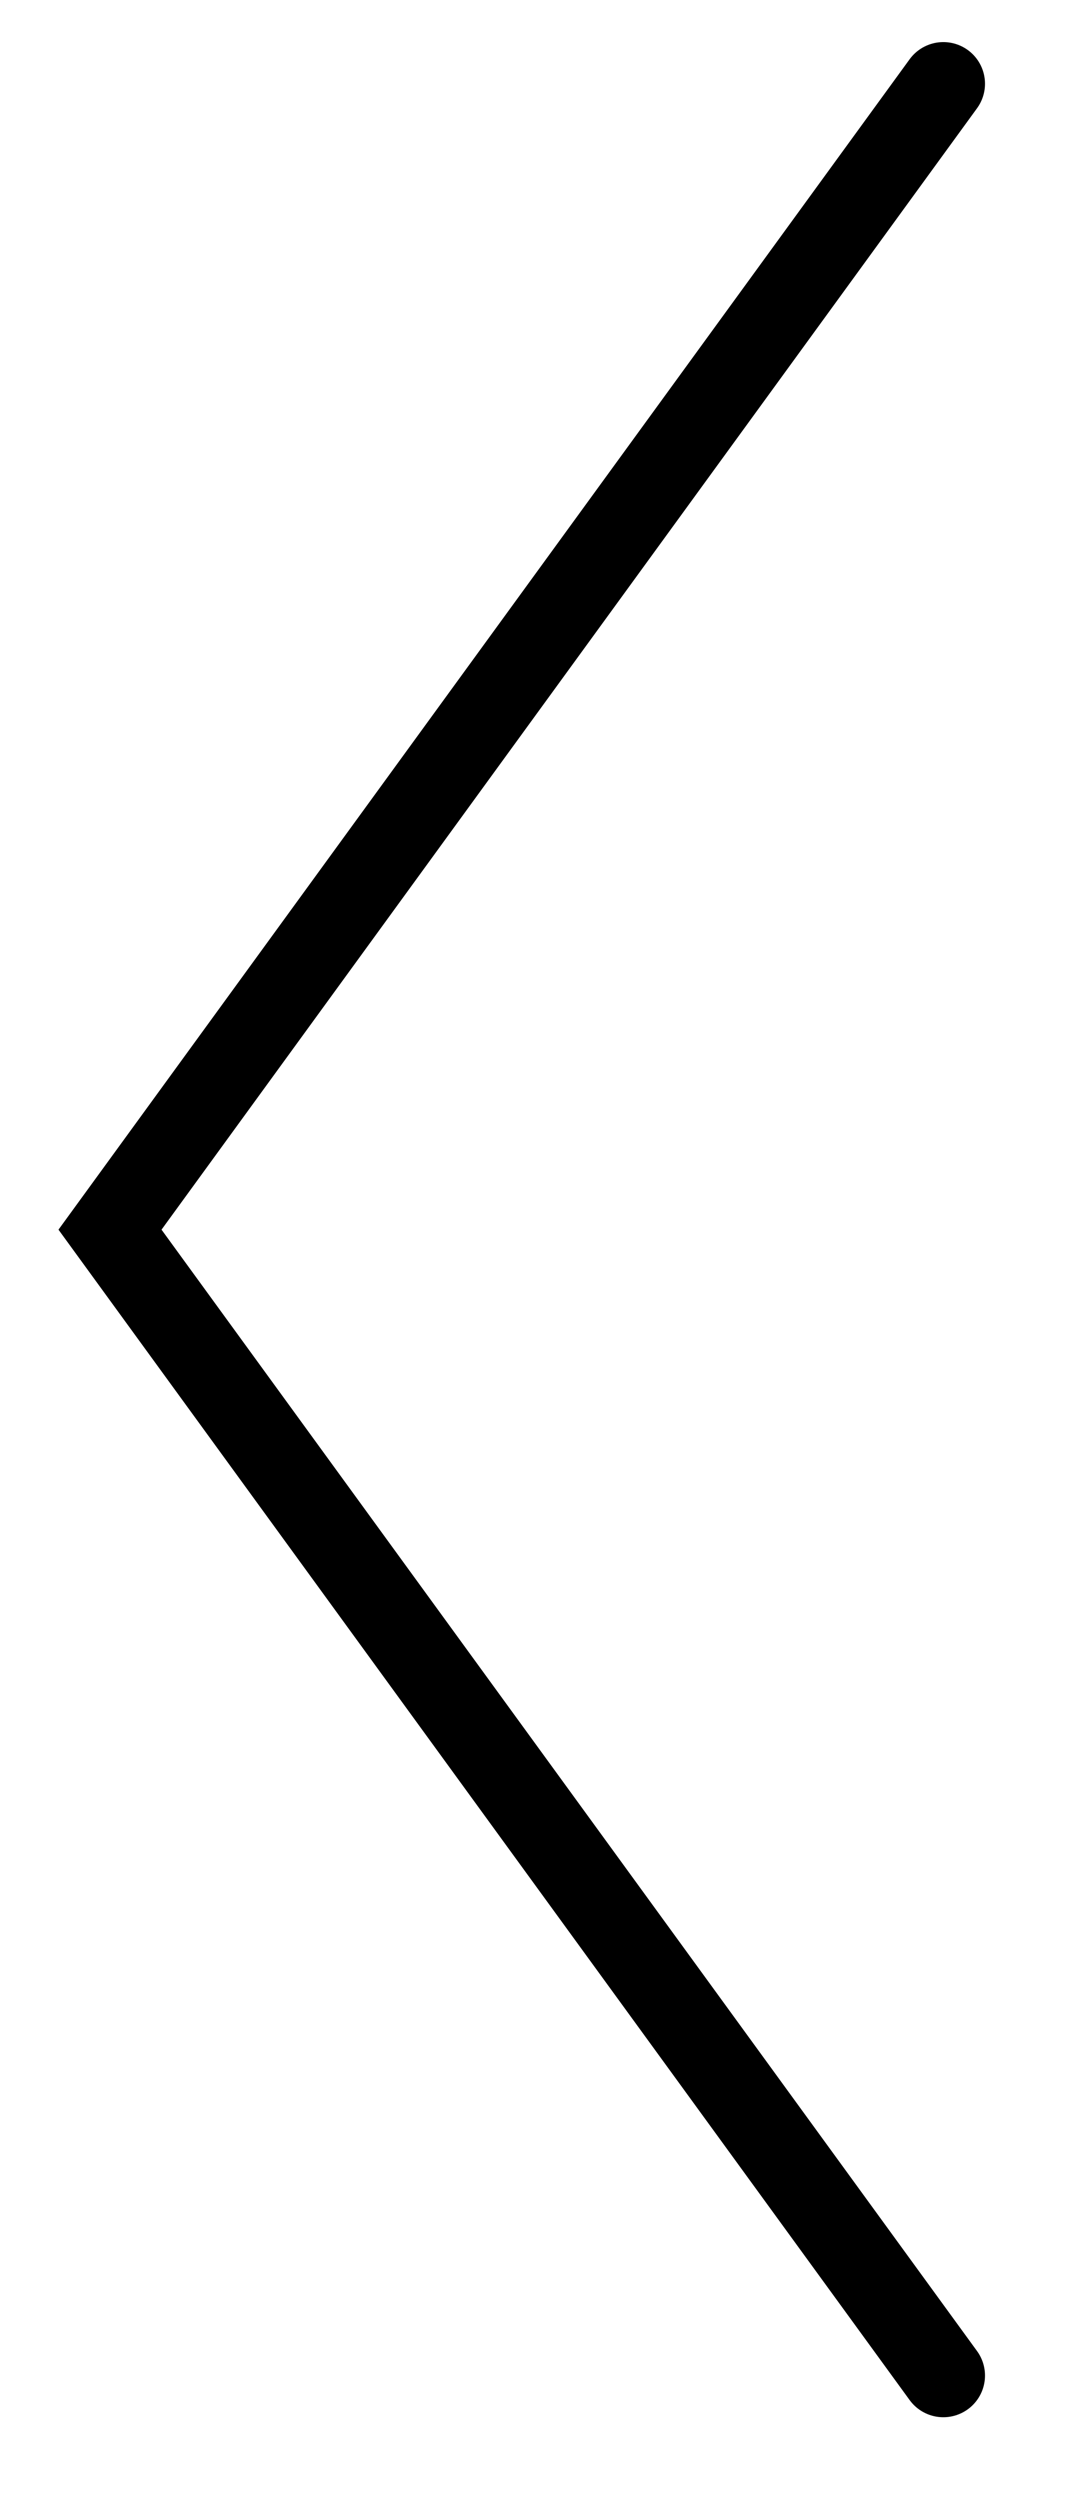 <svg id="Layer_1" data-name="Layer 1" xmlns="http://www.w3.org/2000/svg" viewBox="0 0 26.04 60"><defs><style>.cls-1{fill:none;stroke:#000;stroke-linecap:round;stroke-miterlimit:10;stroke-width:2px;}</style></defs><title>Artboard 1</title><polyline class="cls-1" points="22.64 57.01 2.64 29.51 22.64 2.01"/></svg>